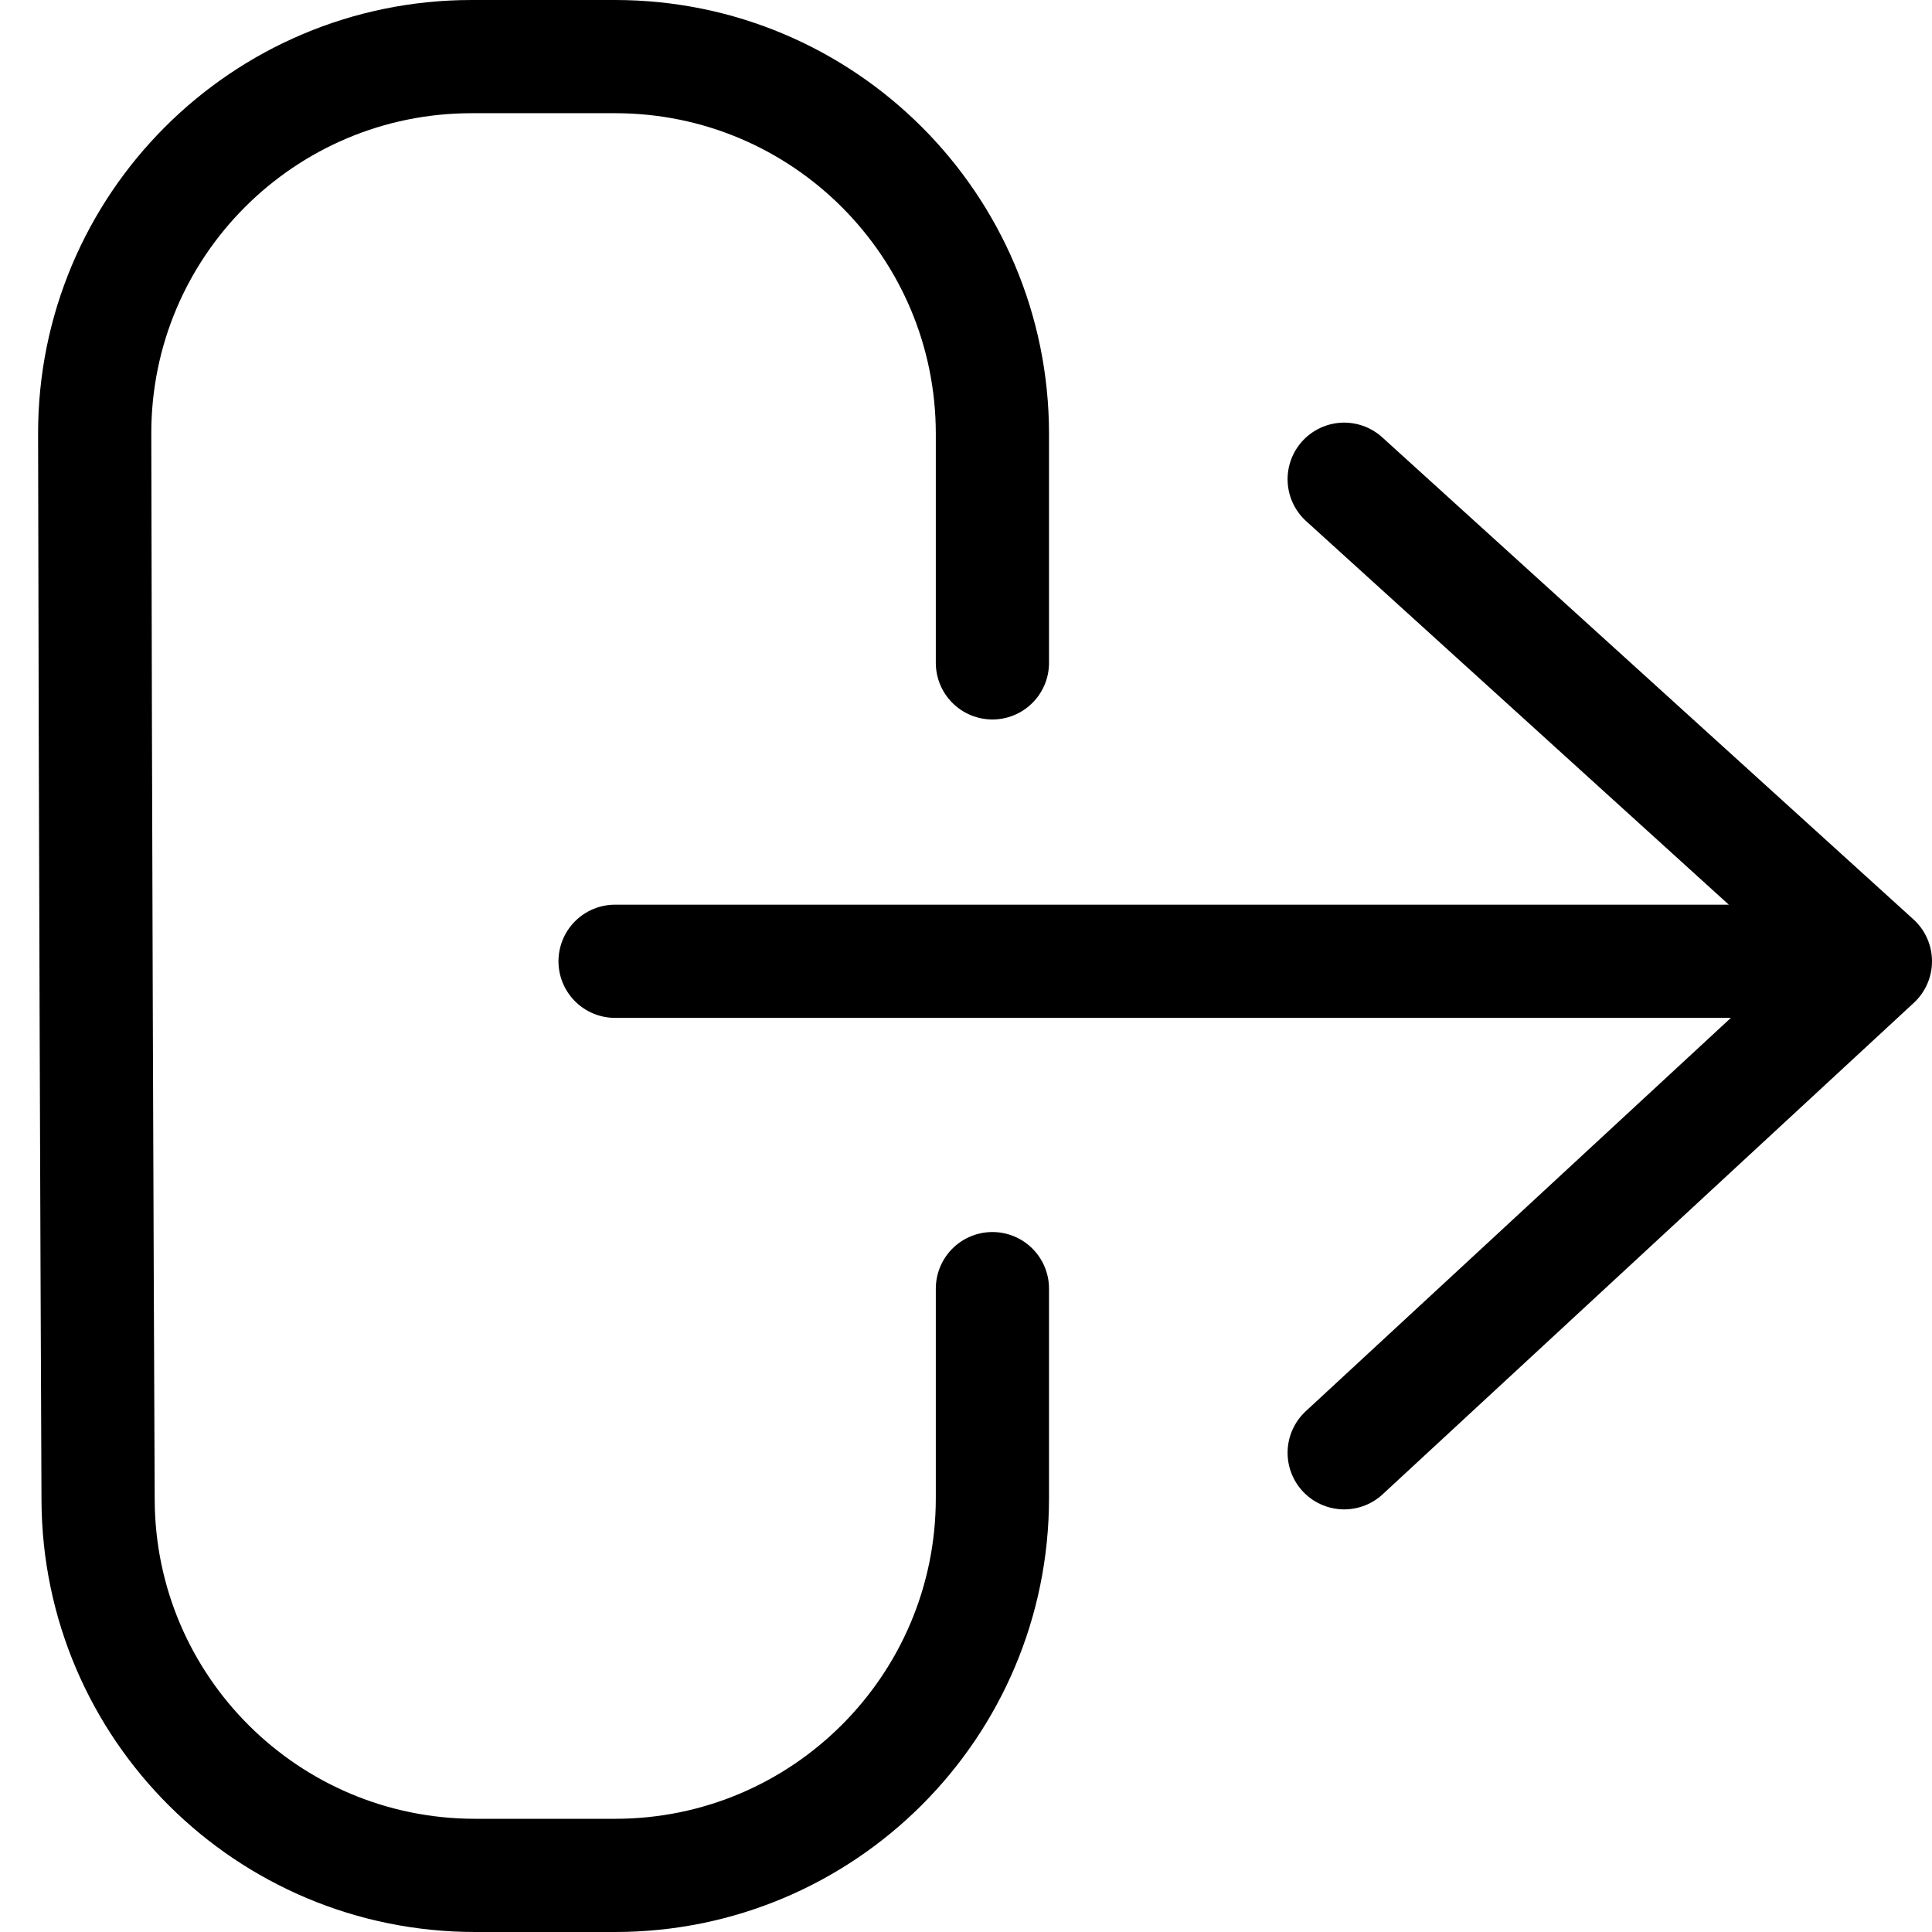 <svg width="512" height="512" viewBox="0 0 512 512" fill="none" xmlns="http://www.w3.org/2000/svg">
<path d="M263 341.5V397C263 452.228 218.228 497 163 497H125.934C70.916 497 26.238 452.606 25.997 397.588C25.674 323.594 25.273 217.992 25.094 114.997C24.998 59.769 69.772 15 125 15H163C218.228 15 263 59.772 263 115V175.667" stroke="black" stroke-width="30" stroke-linecap="round" stroke-linejoin="round"/>
<path d="M163 254.748H497M497 254.748L356.223 385M497 254.748L356.223 127" stroke="black" stroke-width="30" stroke-linecap="round" stroke-linejoin="round"/>
</svg>
